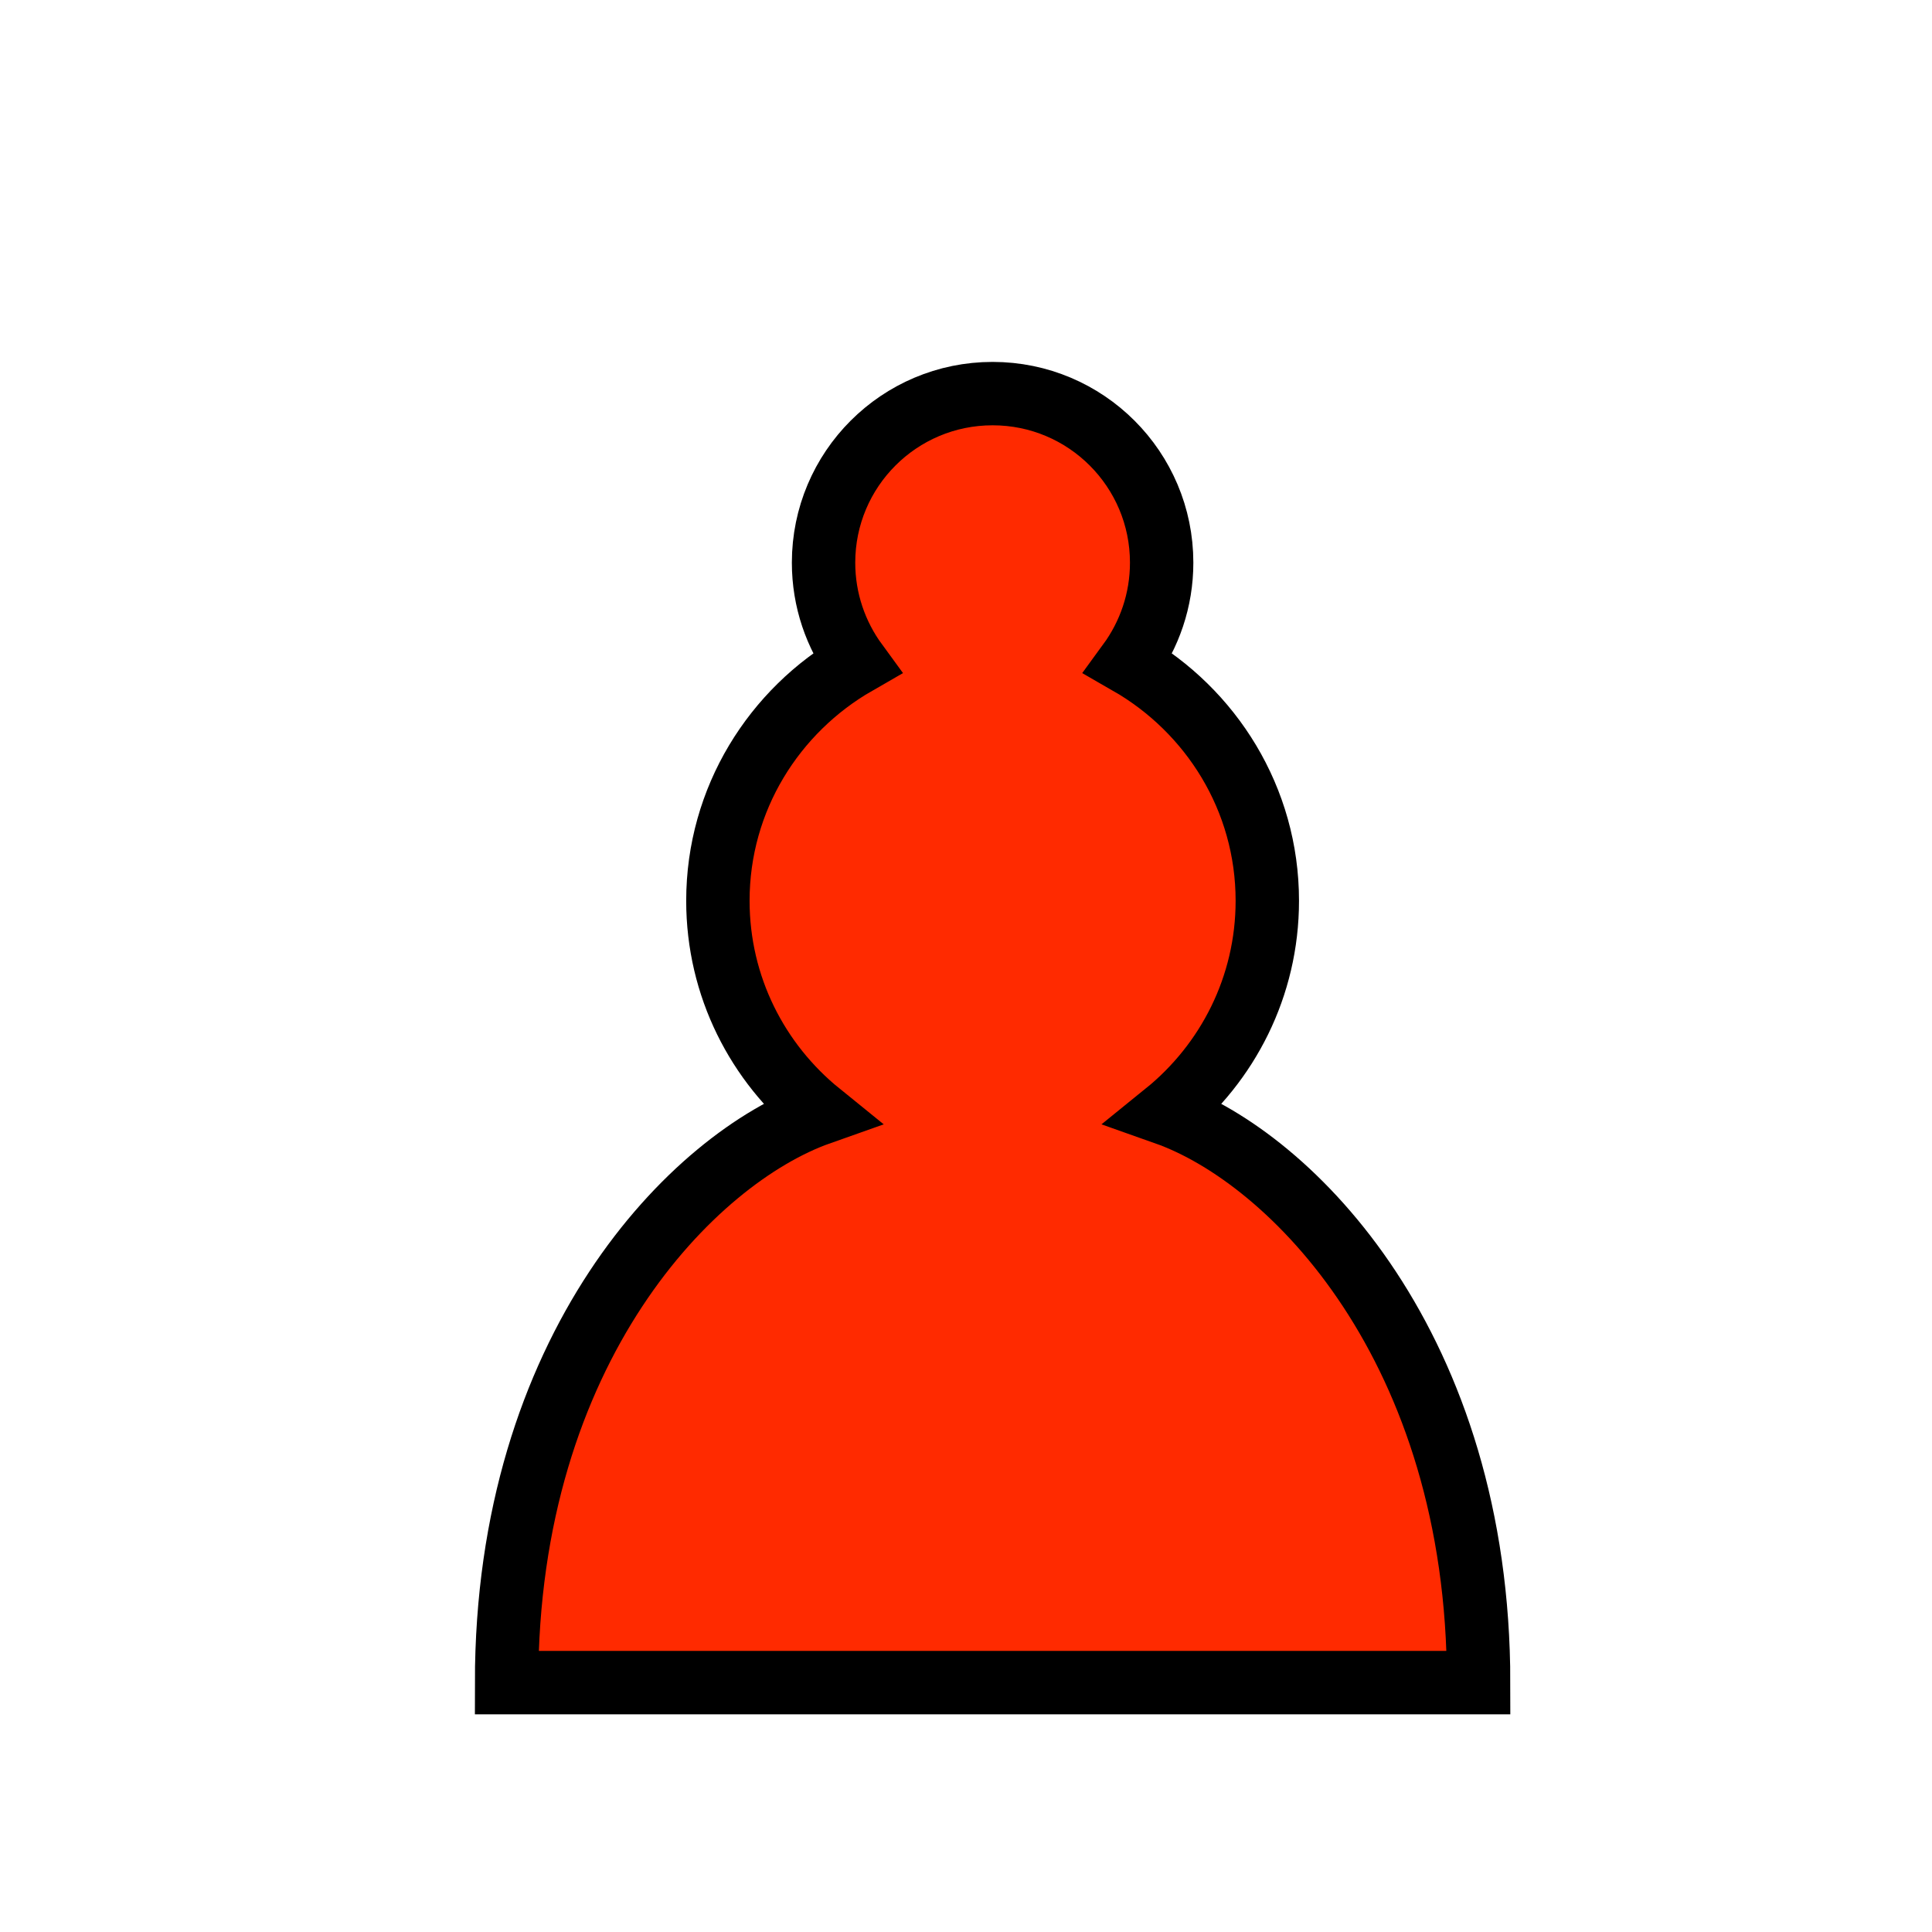 <?xml version="1.0" encoding="UTF-8" standalone="no"?>
<svg
   xmlns:dc="http://purl.org/dc/elements/1.1/"
   xmlns:cc="http://creativecommons.org/ns#"
   xmlns:rdf="http://www.w3.org/1999/02/22-rdf-syntax-ns#"
   xmlns:svg="http://www.w3.org/2000/svg"
   xmlns="http://www.w3.org/2000/svg"
   xmlns:sodipodi="http://sodipodi.sourceforge.net/DTD/sodipodi-0.dtd"
   xmlns:inkscape="http://www.inkscape.org/namespaces/inkscape"
   version="1.1"
   width="100"
   height="100"
   id="svg4"
   sodipodi:docname="BP.svg"
   inkscape:version="1.0 (4035a4fb49, 2020-05-01)">
  <defs
     id="defs8" />
  <sodipodi:namedview
     inkscape:document-rotation="0"
     pagecolor="#ffffff"
     bordercolor="#666666"
     borderopacity="1"
     objecttolerance="10"
     gridtolerance="10"
     guidetolerance="10"
     inkscape:pageopacity="0"
     inkscape:pageshadow="2"
     inkscape:window-width="1833"
     inkscape:window-height="1051"
     id="namedview6"
     showgrid="false"
     inkscape:zoom="1.2557262"
     inkscape:cx="-12.263813"
     inkscape:cy="42.288888"
     inkscape:window-x="78"
     inkscape:window-y="-9"
     inkscape:window-maximized="1"
     inkscape:current-layer="svg4"
     fit-margin-top="0"
     fit-margin-left="0"
     fit-margin-right="0"
     fit-margin-bottom="0" />
  <g
     id="g836"
     style="stroke:#000000;stroke-opacity:1">
    <g
       style="stroke:#000000;stroke-opacity:1"
       id="g835">
      <g
         style="stroke:#000000;stroke-opacity:1"
         id="g831">
        <path
           id="path2"
           style="opacity:1;fill:#ff2a00;fill-opacity:1;fill-rule:nonzero;stroke:#000000;stroke-width:3.281;stroke-linecap:round;stroke-linejoin:miter;stroke-miterlimit:4;stroke-dasharray:none;stroke-opacity:1"
           d="m 51.377,20.373 c -4.834,0 -8.75,3.916 -8.75,8.75 0,1.947 0.634,3.741 1.706,5.206 -4.266,2.45 -7.175,7.022 -7.175,12.294 0,4.441 2.056,8.4 5.272,11.003 -6.562,2.319 -16.209,12.141 -16.209,29.466 h 50.312 c 0,-17.325 -9.647,-27.147 -16.209,-29.466 3.216,-2.603 5.272,-6.562 5.272,-11.003 0,-5.272 -2.909,-9.844 -7.175,-12.294 1.072,-1.466 1.706,-3.259 1.706,-5.206 0,-4.834 -3.916,-8.75 -8.75,-8.75 z" />
      </g>
    </g>
  </g>
</svg>
